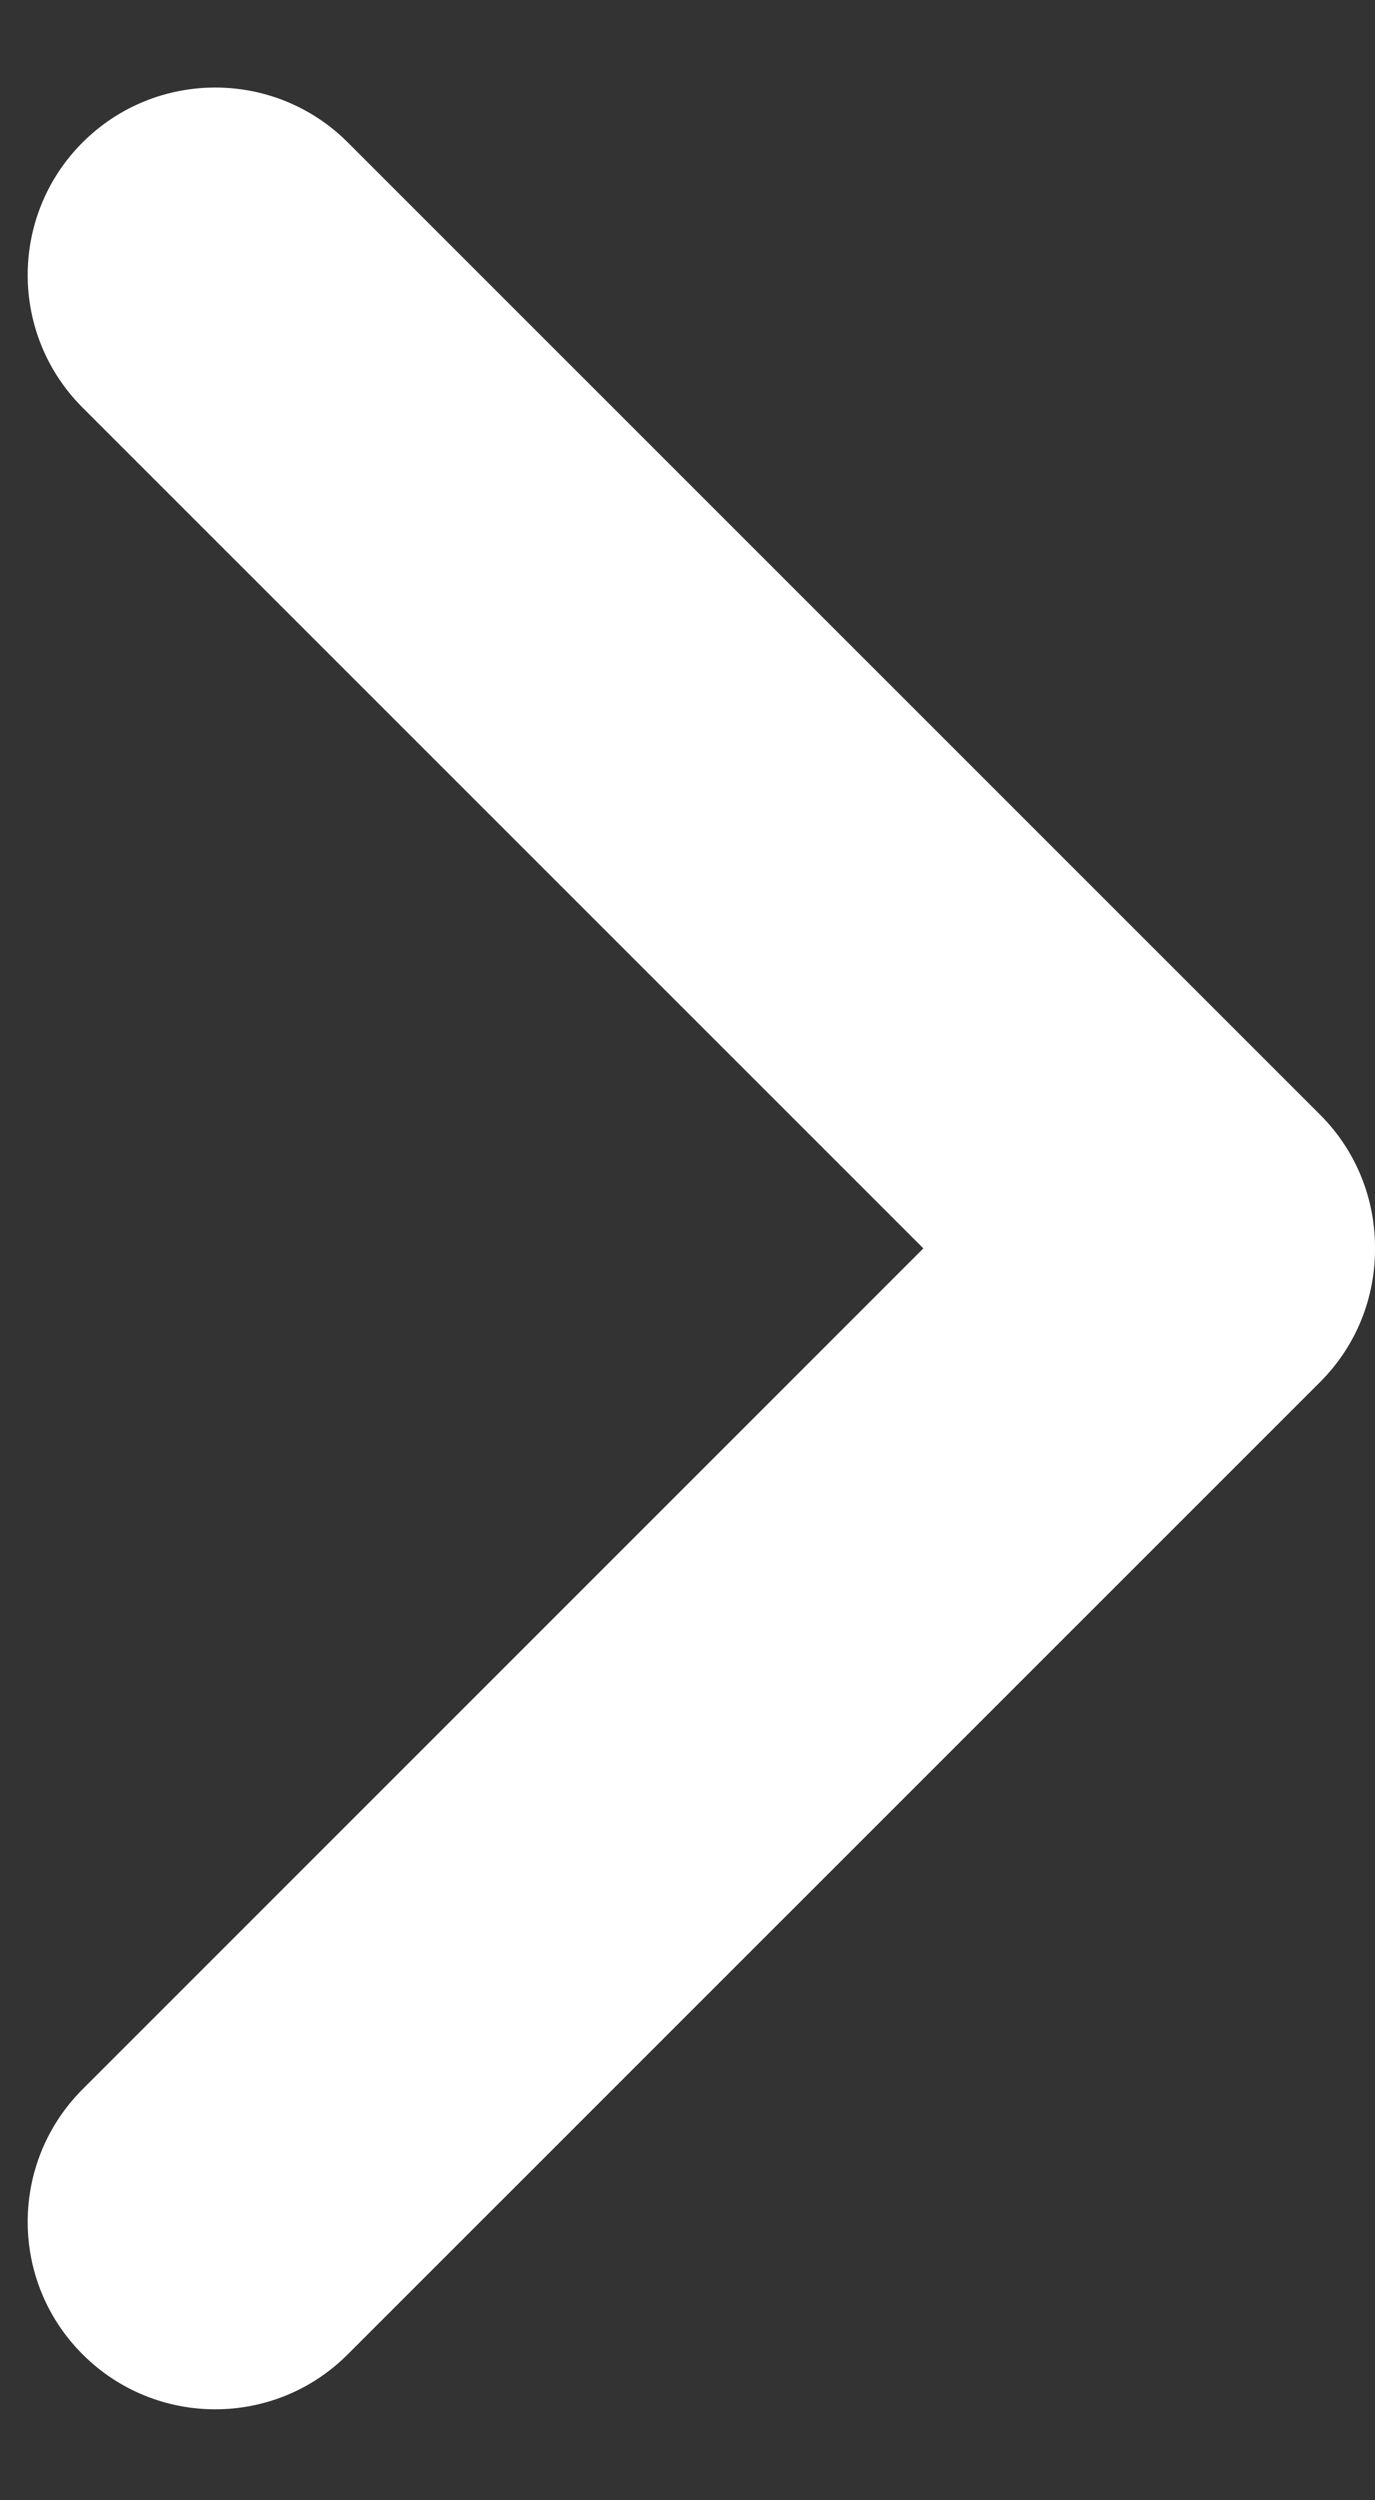 <svg width="11" height="20" viewBox="0 0 11 20" fill="none" xmlns="http://www.w3.org/2000/svg">
<rect x="0" y="0" width="11" height="20" fill="#333333" stroke="none"/>
<path fill-rule="evenodd" clip-rule="evenodd" d="M7.387 9.986L0.661 16.712C0.075 17.298 0.075 18.248 0.661 18.833C1.247 19.419 2.197 19.419 2.782 18.833L10.561 11.055C10.856 10.76 11.002 10.373 11 9.986C11.002 9.6 10.856 9.212 10.561 8.917L2.782 1.139C2.197 0.554 1.247 0.554 0.661 1.139C0.075 1.725 0.075 2.675 0.661 3.261L7.387 9.986Z" fill="#FFF"/>
</svg>

